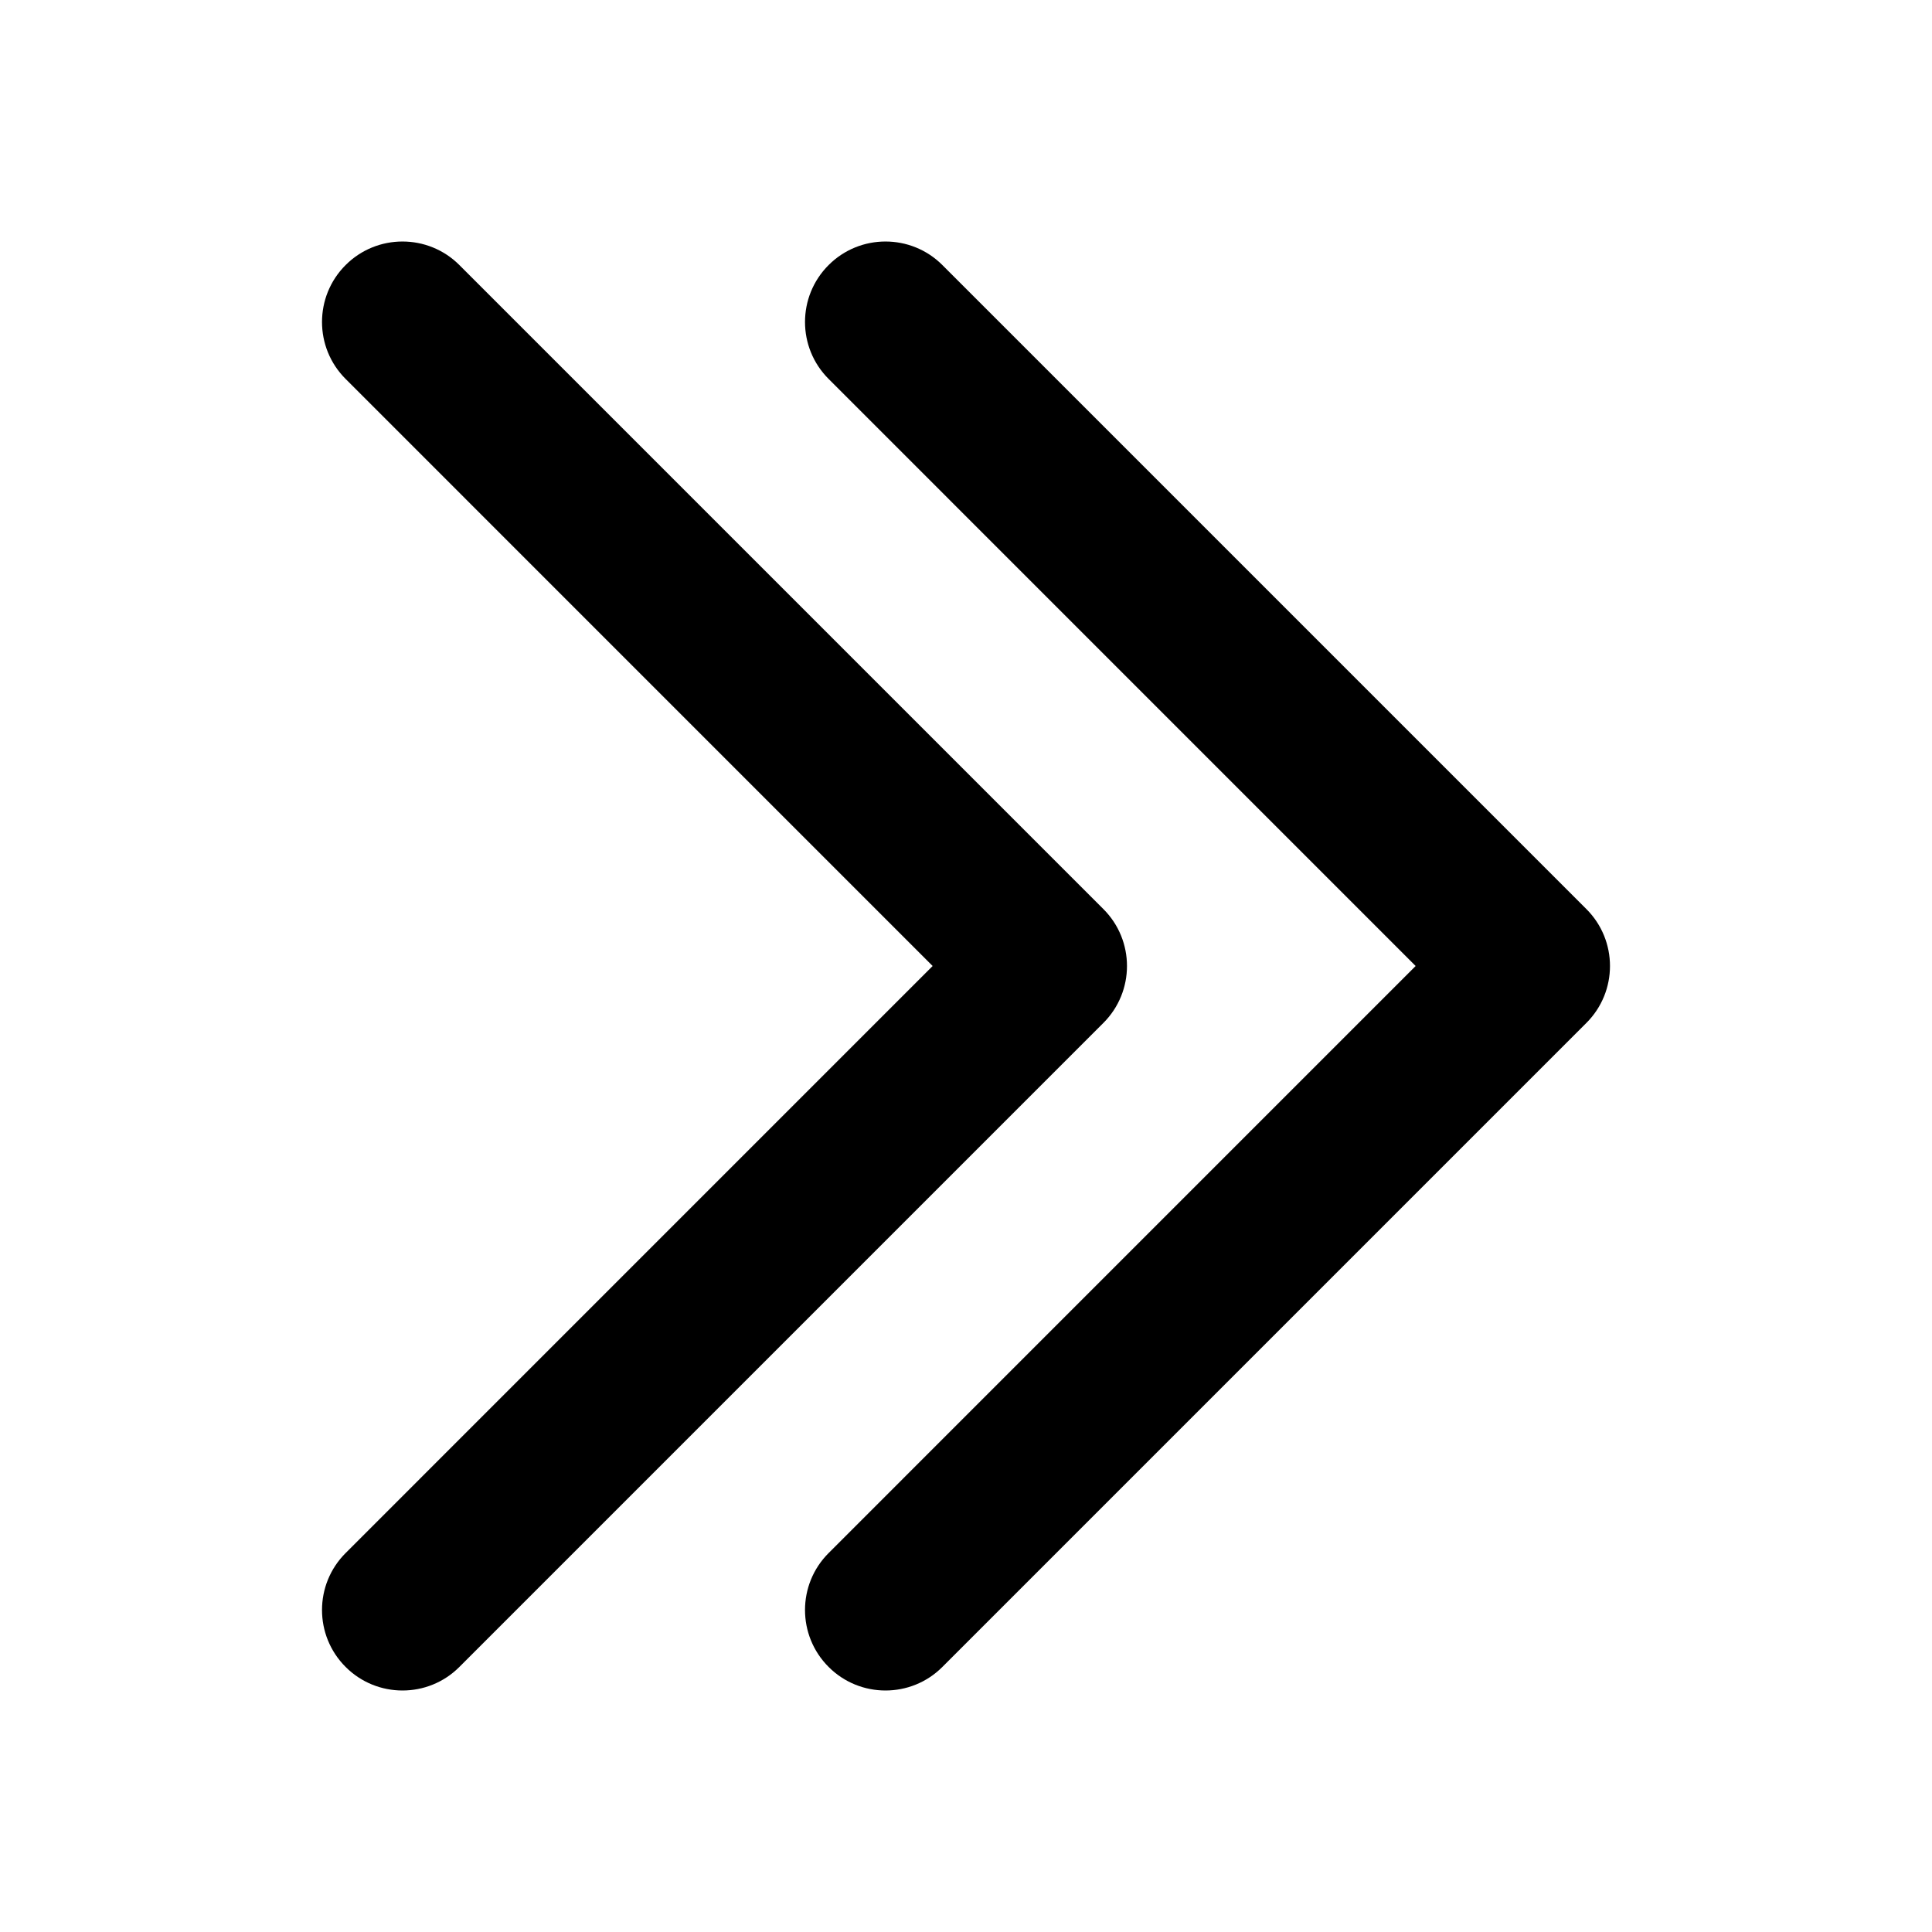 <?xml version="1.0" encoding="UTF-8"?><svg id="bn" xmlns="http://www.w3.org/2000/svg" width="48" height="48" viewBox="0 0 48 48"><g id="bo"><g><path d="M39.414,22.586L23.414,6.586c-.78-.781-2.048-.781-2.828,0-.781,.781-.781,2.047,0,2.828l14.585,14.586-14.585,14.586c-.781,.781-.781,2.047,0,2.828,.39,.391,.902,.586,1.414,.586s1.024-.195,1.414-.586l16-16c.781-.781,.781-2.047,0-2.828Z"/><path d="M27.414,22.586L11.414,6.586c-.78-.781-2.048-.781-2.828,0-.781,.781-.781,2.047,0,2.828l14.585,14.586-14.585,14.586c-.781,.781-.781,2.047,0,2.828,.39,.391,.902,.586,1.414,.586s1.024-.195,1.414-.586L27.414,25.414c.781-.781,.781-2.047,0-2.828Z"/></g></g></svg>